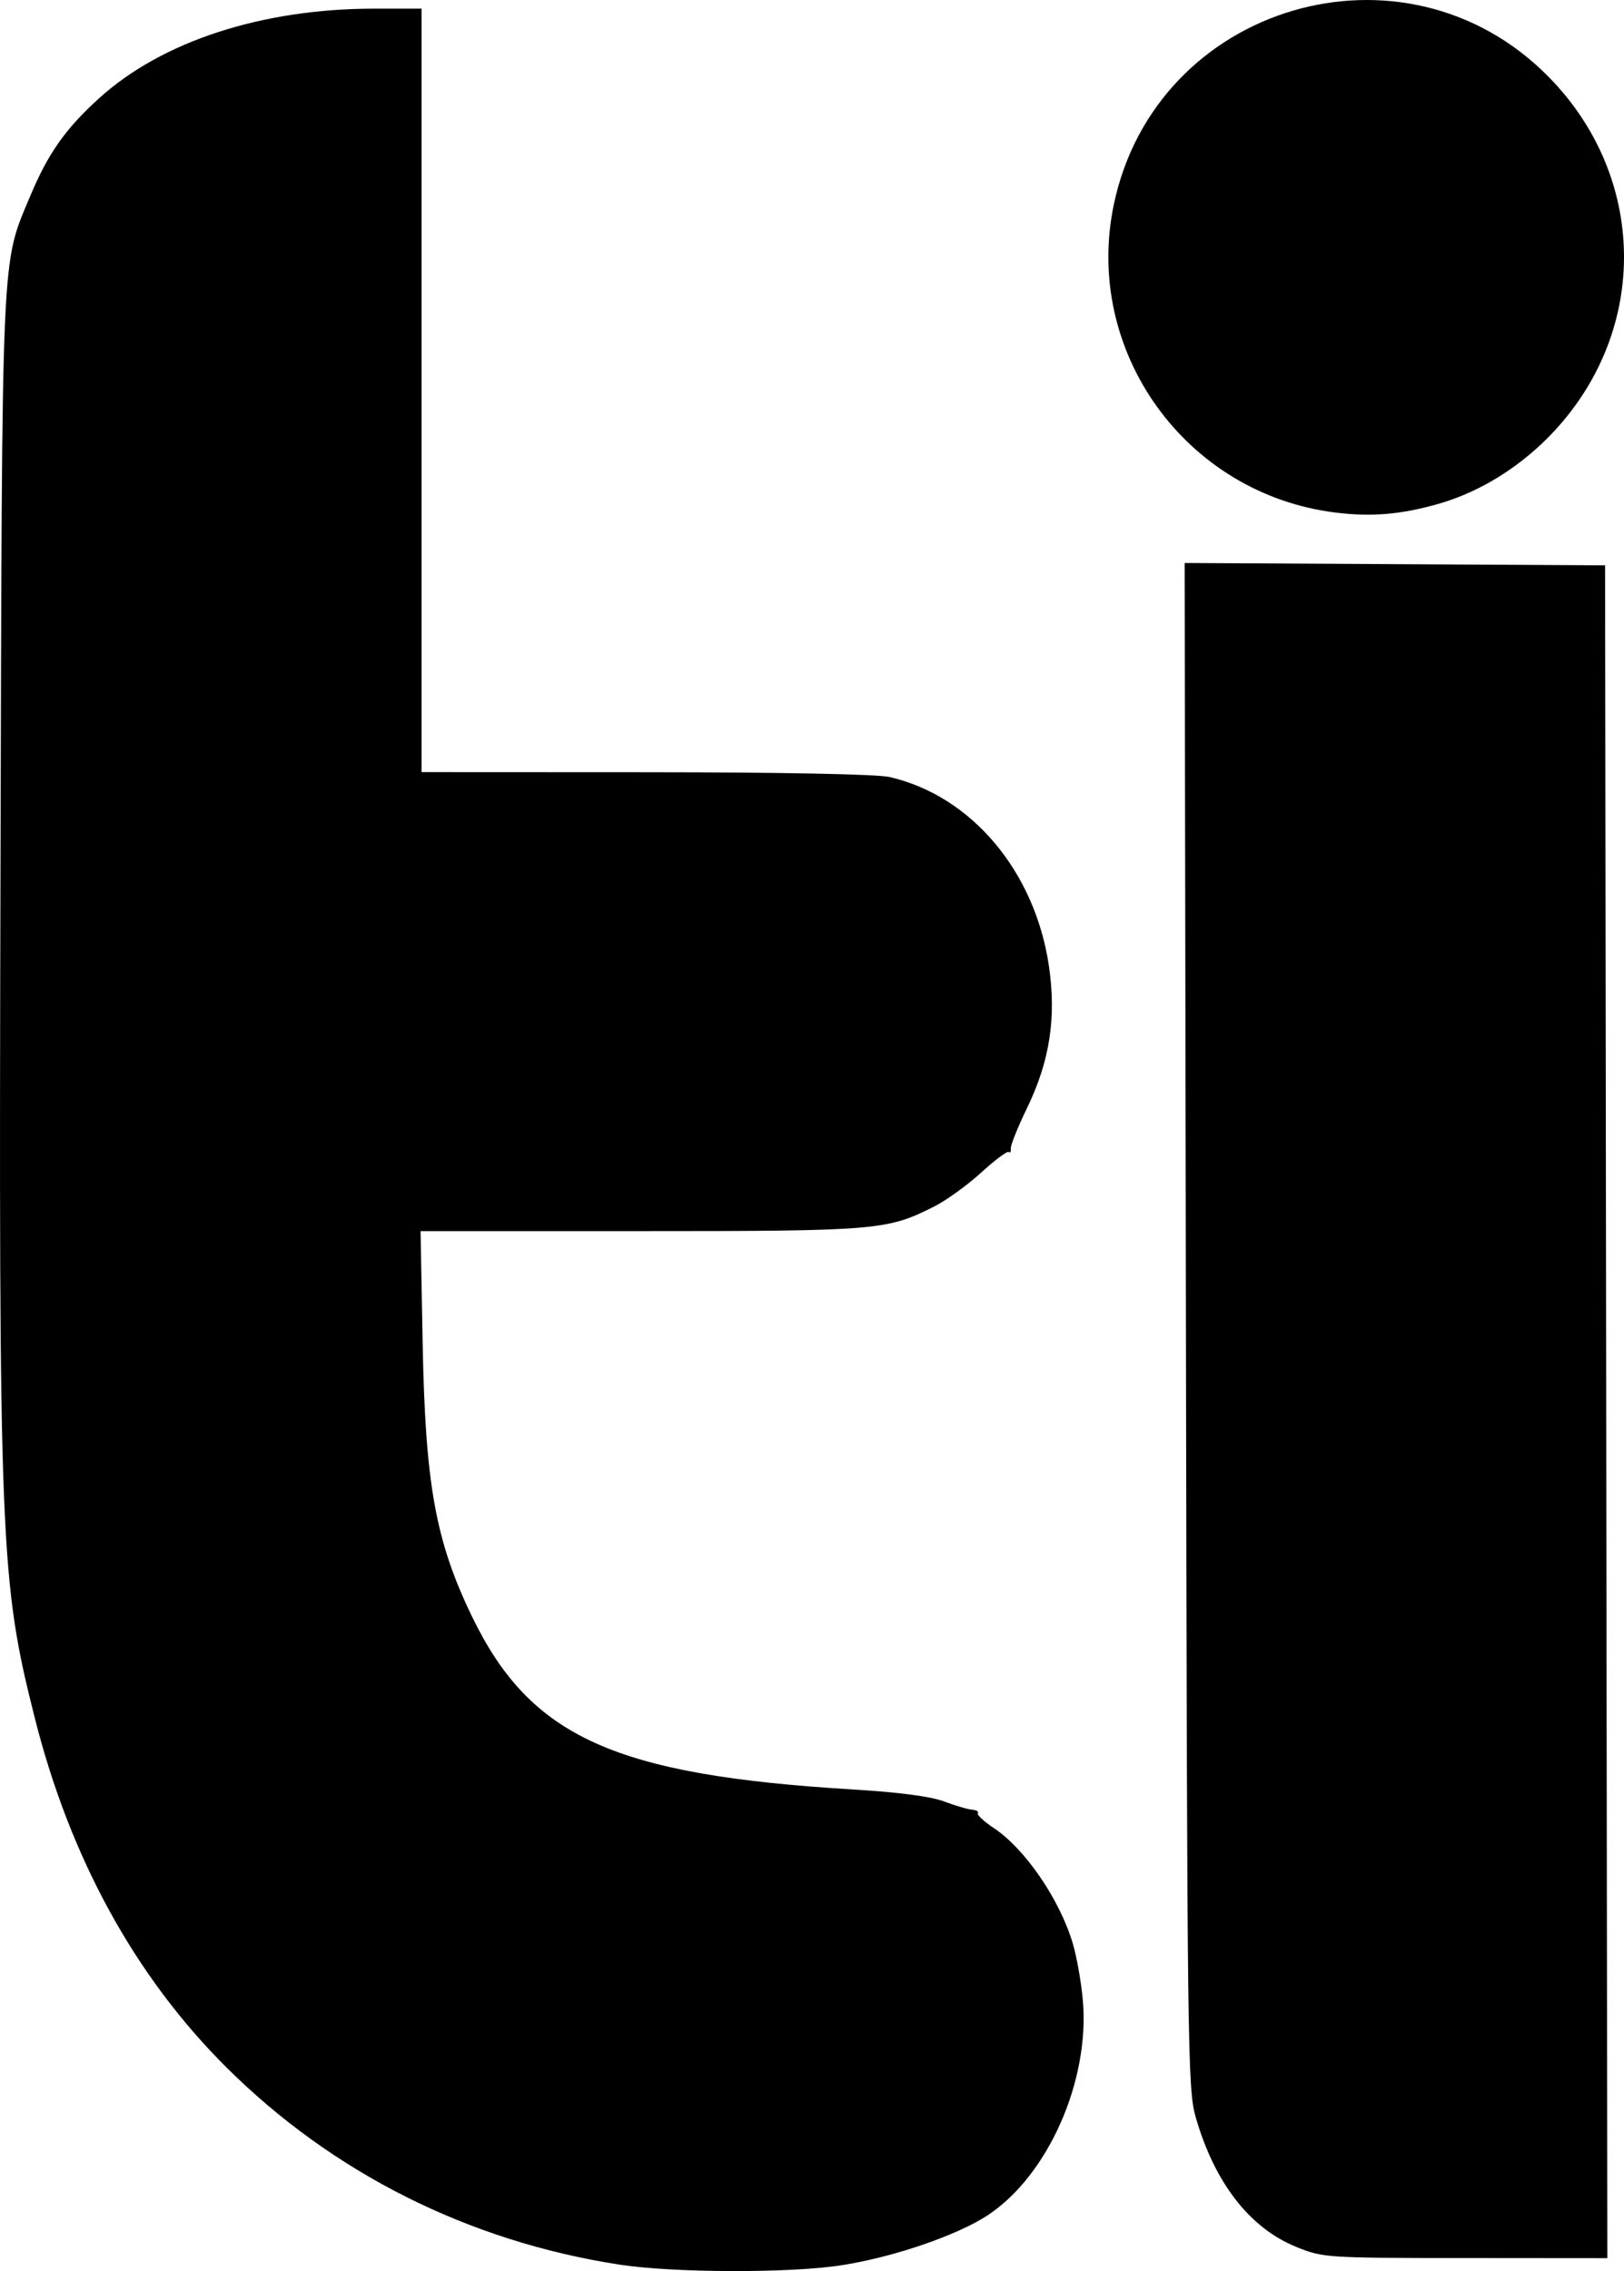 <?xml version="1.0" encoding="UTF-8" standalone="no"?>
<!-- Created with Inkscape (http://www.inkscape.org/) -->

<svg
   width="357.459"
   height="499.746"
   viewBox="0 0 94.578 132.225"
   version="1.1"
   id="svg1"
   inkscape:version="1.3.2 (091e20ef0f, 2023-11-25, custom)"
   xml:space="preserve"
   sodipodi:docname="tiet-logo.svg"
   inkscape:export-filename="tiet-logo.pdf"
   inkscape:export-xdpi="96"
   inkscape:export-ydpi="96"
   xmlns:inkscape="http://www.inkscape.org/namespaces/inkscape"
   xmlns:sodipodi="http://sodipodi.sourceforge.net/DTD/sodipodi-0.dtd"
   xmlns="http://www.w3.org/2000/svg"
   xmlns:svg="http://www.w3.org/2000/svg"><sodipodi:namedview
     id="namedview1"
     pagecolor="#ffffff"
     bordercolor="#000000"
     borderopacity="0.25"
     inkscape:showpageshadow="2"
     inkscape:pageopacity="0.0"
     inkscape:pagecheckerboard="0"
     inkscape:deskcolor="#d1d1d1"
     inkscape:document-units="px"
     inkscape:zoom="0.514375"
     inkscape:cx="181.774"
     inkscape:cy="312.02916"
     inkscape:window-width="1916"
     inkscape:window-height="1029"
     inkscape:window-x="0"
     inkscape:window-y="24"
     inkscape:window-maximized="1"
     inkscape:current-layer="layer1" /><defs
     id="defs1" /><g
     inkscape:label="Layer 1"
     inkscape:groupmode="layer"
     id="layer1"
     transform="translate(-70.917,-129.101)"><g
       id="g4"><path
         style="fill:#000000"
         d="M 154.735,158.423 C 157.182,157.718 159.576,156.206 161.45,154.181 166.98,148.208 166.823,139.363 161.085,133.555 152.714,125.082 138.253,129.327 135.789,140.982 133.98,149.54 139.96,157.864 148.693,158.943 150.805,159.204 152.546,159.054 154.735,158.423 Z"
         id="path4" /><path
         style="fill:#000000"
         d="M 164.459,211.295 164.393,162.016 152.15,161.947 139.908,161.879 139.983,206.265 C 140.055,248.696 140.08,250.727 140.553,252.371 141.647,256.176 143.694,258.817 146.401,259.916 147.965,260.551 148.113,260.561 156.257,260.567 L 164.526,260.574 Z"
         id="path3" /><path
         style="fill:#000000"
         d="M 119.943,260.984 C 122.985,260.506 126.695,259.233 128.46,258.061 131.96,255.738 134.387,250.246 133.98,245.574 133.889,244.528 133.627,243.039 133.398,242.267 132.633,239.684 130.613,236.735 128.778,235.521 128.216,235.149 127.805,234.765 127.865,234.669 127.925,234.572 127.774,234.479 127.53,234.463 127.286,234.446 126.551,234.23 125.896,233.983 125.12,233.69 123.275,233.447 120.604,233.287 106.689,232.45 101.805,230.236 98.411,223.228 96.284,218.836 95.686,215.531 95.532,207.326 L 95.409,200.778 H 108.216 C 122.021,200.778 122.589,200.73 125.334,199.339 126.039,198.982 127.27,198.091 128.071,197.359 128.871,196.628 129.59,196.094 129.669,196.172 129.747,196.251 129.799,196.158 129.784,195.967 129.768,195.775 130.19,194.725 130.72,193.634 132.056,190.883 132.448,188.337 132,185.321 131.18,179.812 127.478,175.43 122.721,174.34 121.992,174.173 116.477,174.065 108.499,174.061 L 95.469,174.055 V 151.83 129.605 H 92.725 C 86.182,129.605 80.365,131.495 76.697,134.814 74.724,136.6 73.717,138.029 72.672,140.527 70.975,144.585 71.041,143.096 70.946,179.611 70.843,219.118 70.924,221.132 72.947,229.141 75.009,237.301 78.792,244.188 84.121,249.484 90.3,255.624 98.21,259.592 106.978,260.948 110.136,261.436 116.942,261.455 119.943,260.984 Z"
         id="path2" /></g></g></svg>
